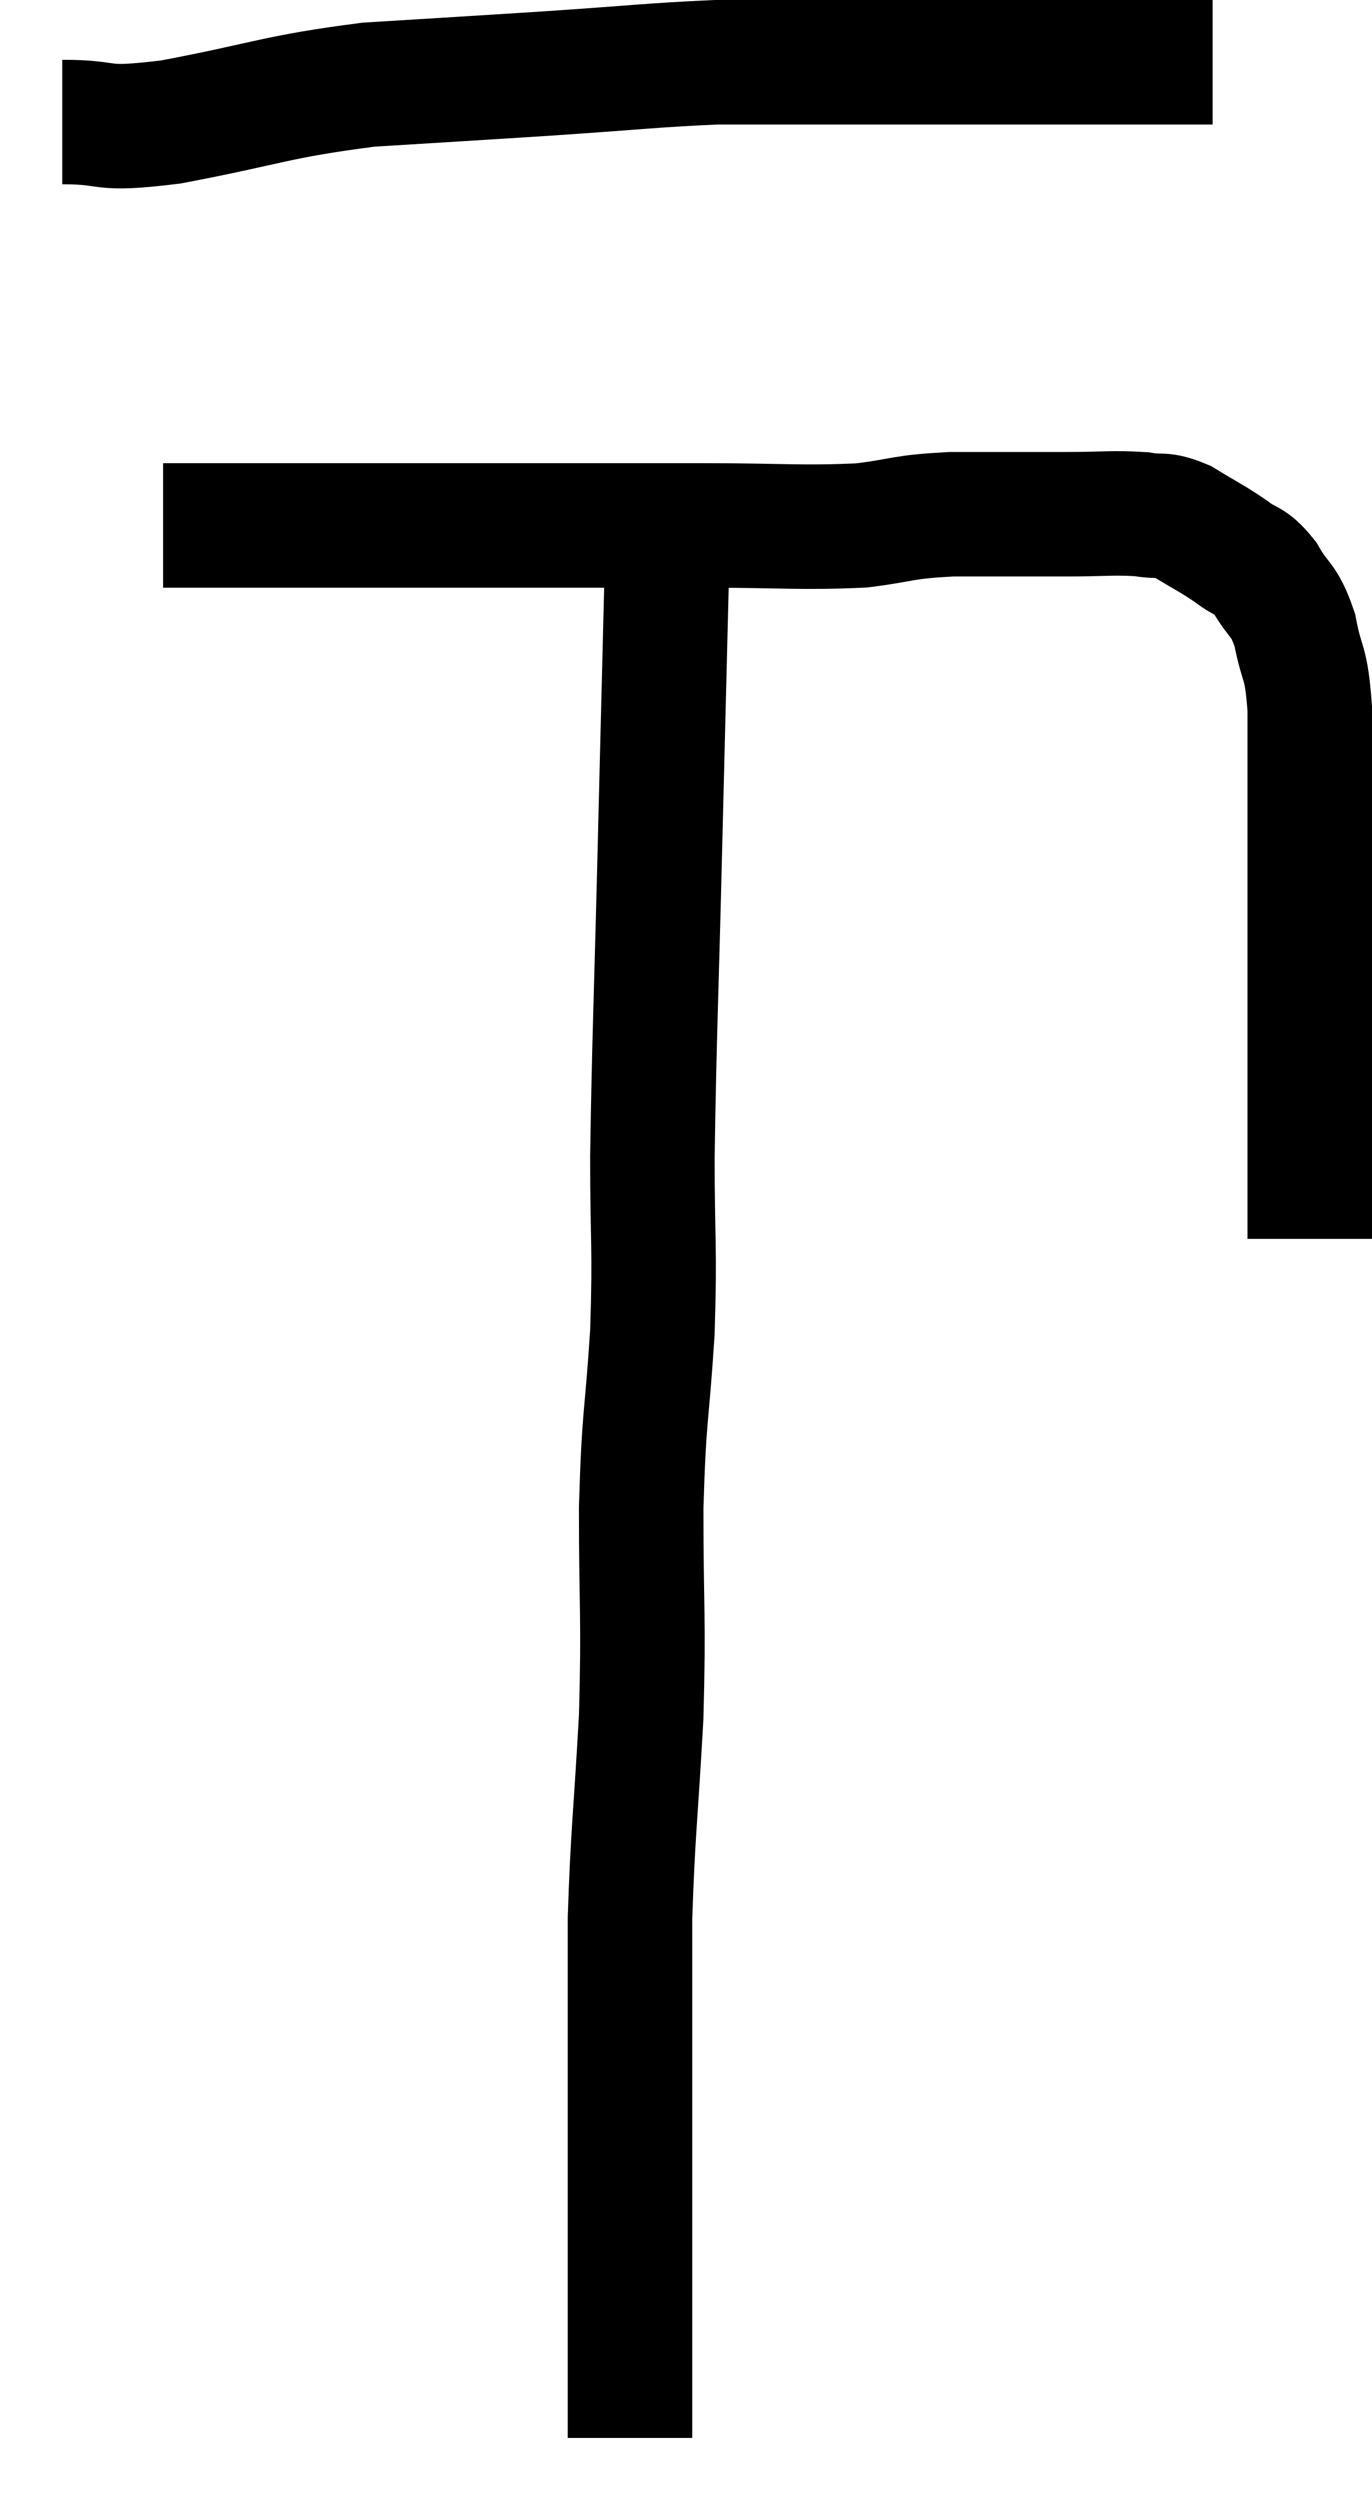<svg xmlns="http://www.w3.org/2000/svg" viewBox="14.54 6.44 22.04 40.16" width="22.04" height="40.16"><path d="M 15.54 8.4 C 16.41 8.4, 16.05 8.55, 17.28 8.4 C 18.87 8.1, 18.945 7.995, 20.46 7.8 C 21.9 7.71, 21.945 7.71, 23.34 7.62 C 24.69 7.53, 25.035 7.485, 26.04 7.44 C 26.7 7.44, 26.55 7.44, 27.36 7.44 C 28.32 7.44, 28.545 7.44, 29.28 7.44 C 29.79 7.44, 29.625 7.44, 30.3 7.44 C 31.14 7.44, 31.335 7.44, 31.98 7.44 C 32.43 7.44, 32.37 7.44, 32.88 7.44 C 33.45 7.44, 33.735 7.44, 34.02 7.44 L 34.02 7.44" fill="none" stroke="black" stroke-width="2"></path><path d="M 17.16 14.88 C 18.27 14.88, 17.985 14.88, 19.38 14.88 C 21.06 14.88, 21.12 14.88, 22.74 14.88 C 24.3 14.88, 24.45 14.88, 25.86 14.88 C 27.12 14.88, 27.39 14.925, 28.38 14.88 C 29.1 14.79, 28.995 14.745, 29.82 14.7 C 30.75 14.7, 30.915 14.7, 31.68 14.7 C 32.28 14.7, 32.415 14.67, 32.88 14.7 C 33.21 14.76, 33.18 14.67, 33.54 14.82 C 33.93 15.06, 33.99 15.075, 34.32 15.3 C 34.59 15.51, 34.605 15.405, 34.86 15.72 C 35.1 16.14, 35.16 16.035, 35.34 16.56 C 35.46 17.19, 35.52 17.01, 35.58 17.82 C 35.58 18.81, 35.58 18.975, 35.58 19.8 C 35.58 20.46, 35.58 20.325, 35.58 21.12 C 35.58 22.05, 35.58 22.065, 35.58 22.98 C 35.58 23.88, 35.58 24.135, 35.58 24.78 C 35.58 25.17, 35.58 25.26, 35.58 25.56 C 35.58 25.77, 35.58 25.785, 35.58 25.98 C 35.58 26.16, 35.58 26.25, 35.58 26.34 C 35.58 26.34, 35.58 26.34, 35.58 26.34 L 35.58 26.34" fill="none" stroke="black" stroke-width="2"></path><path d="M 25.26 15.3 C 25.2 17.7, 25.2 17.67, 25.14 20.1 C 25.08 22.56, 25.05 23.085, 25.02 25.02 C 25.02 26.43, 25.065 26.43, 25.02 27.84 C 24.93 29.25, 24.885 29.115, 24.84 30.66 C 24.84 32.34, 24.885 32.37, 24.84 34.02 C 24.75 35.64, 24.705 35.88, 24.66 37.26 C 24.66 38.4, 24.66 38.31, 24.66 39.54 C 24.66 40.86, 24.66 41.19, 24.66 42.18 C 24.66 42.84, 24.66 42.915, 24.66 43.5 C 24.66 44.01, 24.66 44.145, 24.66 44.52 C 24.66 44.76, 24.66 44.76, 24.66 45 C 24.66 45.24, 24.66 45.33, 24.66 45.48 C 24.66 45.54, 24.66 45.57, 24.66 45.6 L 24.66 45.6" fill="none" stroke="black" stroke-width="2"></path></svg>